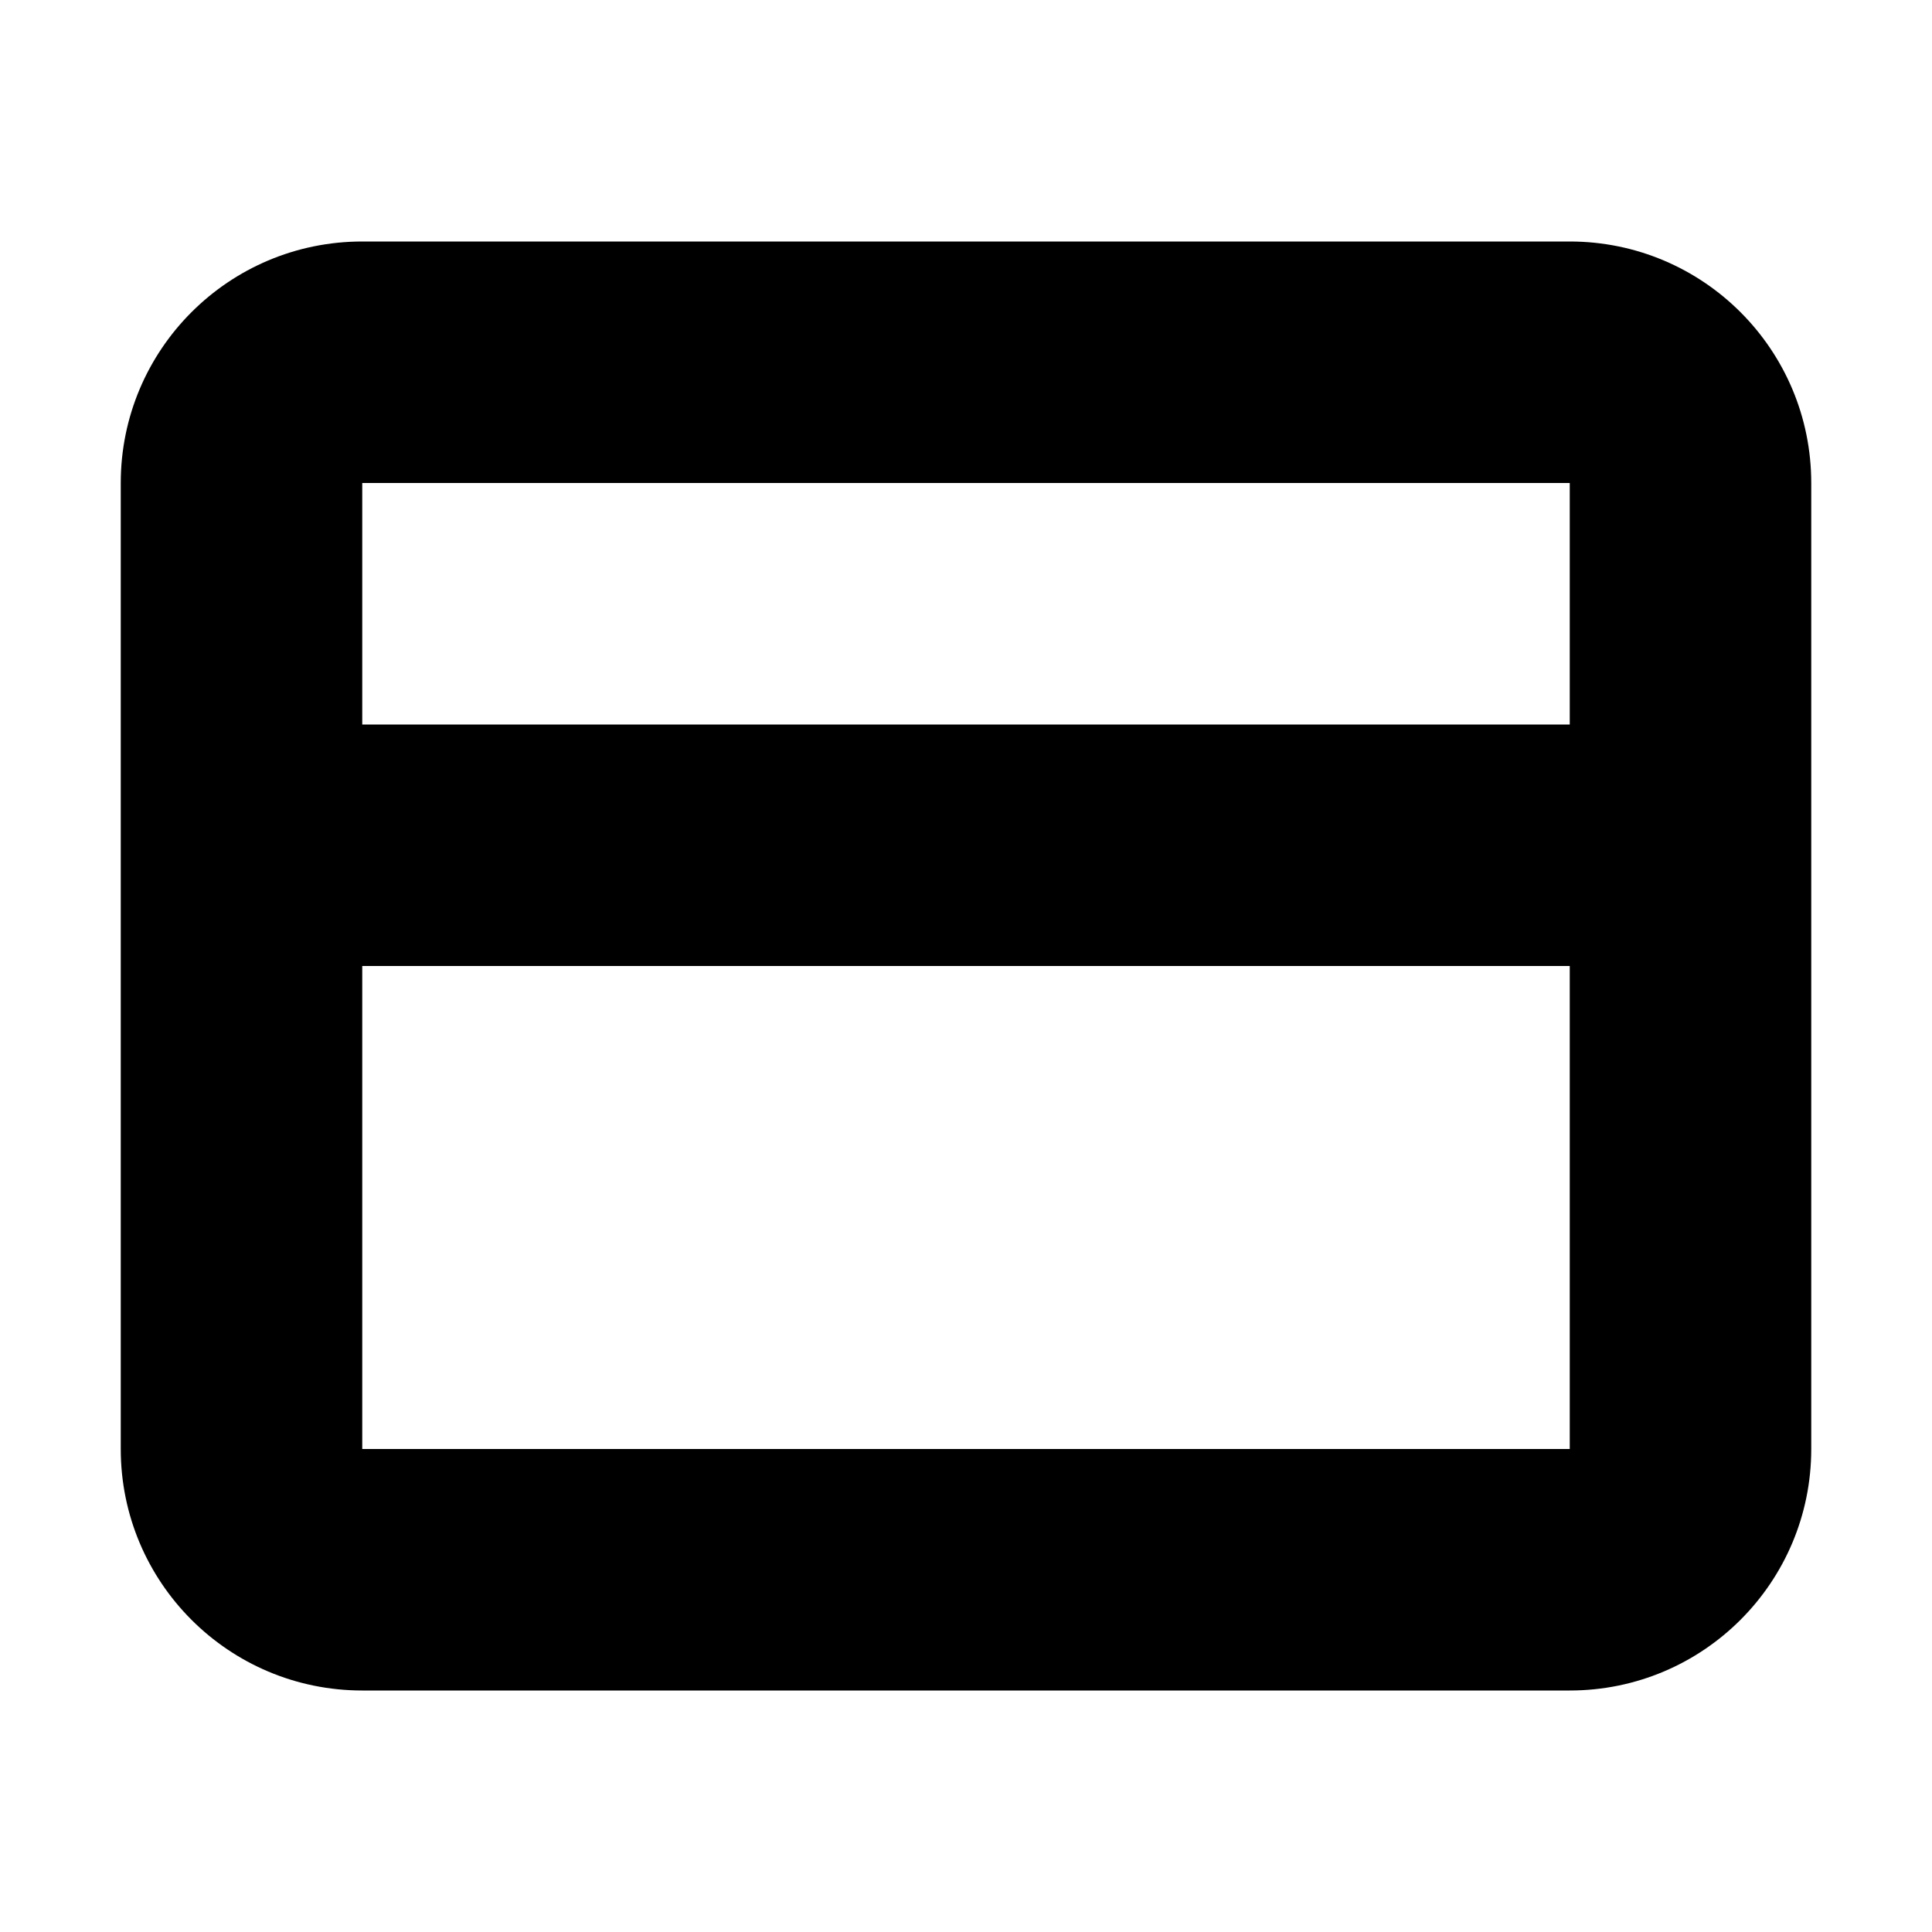 <svg width="16" height="16" viewBox="0 0 16 16" fill="none" xmlns="http://www.w3.org/2000/svg">
<rect width="16" height="16" fill="white"/>
<path d="M2 4H3H2ZM2 12H1H2ZM13 13V14H13L13 13ZM3 13L3 14H3L3 13ZM14 4H13H14ZM14 12H15H14ZM13 3L13 4L13 3ZM3 3L3 2H3V3ZM2 6C1.448 6 1 6.448 1 7C1 7.552 1.448 8 2 8V6ZM14 8C14.552 8 15 7.552 15 7C15 6.448 14.552 6 14 6V8ZM1 4L1 12H3L3 4H1ZM13 12L3 12L3 14L13 14V12ZM13 4V12H15V4H13ZM13 2L3 2L3 4L13 4L13 2ZM15 4C15 2.895 14.105 2 13 2L13 4L13 4H15ZM3 4L3 4V2C1.895 2 1 2.895 1 4H3ZM1 12C1 13.105 1.895 14 3 14L3 12H1ZM13 14C14.105 14 15 13.105 15 12H13L13 12L13 14ZM2 8H14V6H2V8Z" fill="black"/>
</svg>
